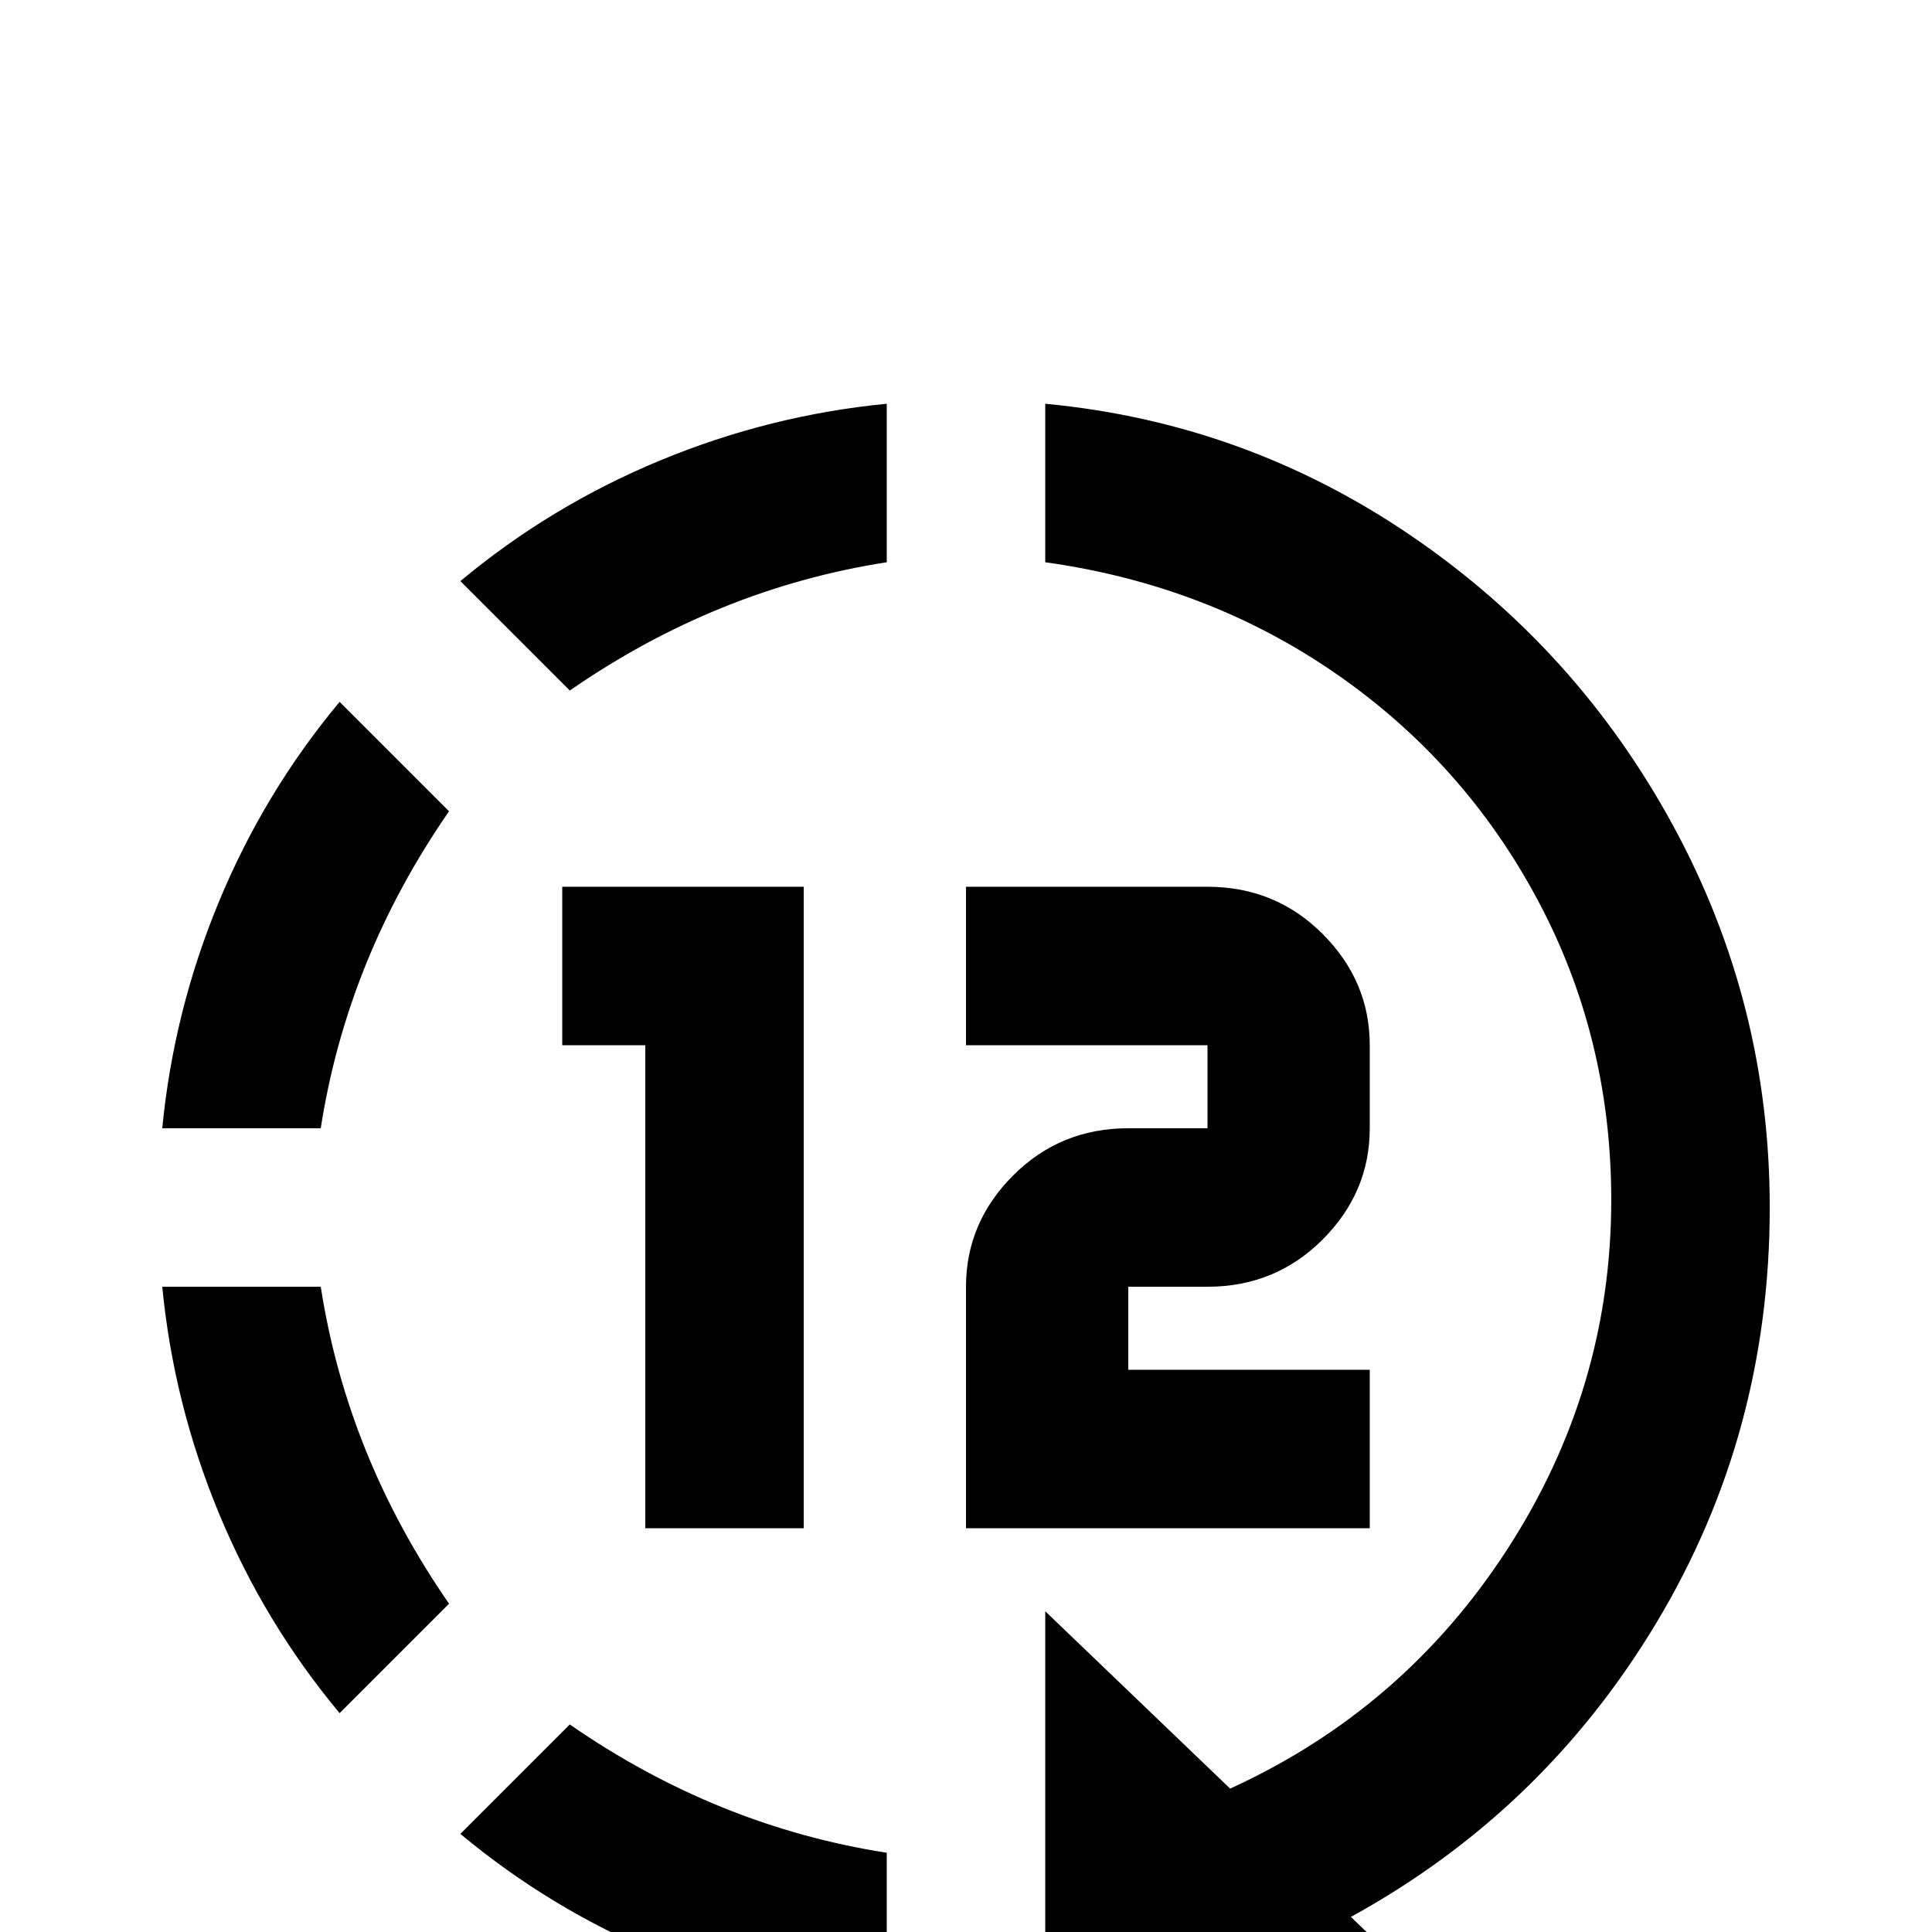 <svg xmlns="http://www.w3.org/2000/svg" viewBox="0 -512 512 512">
	<path fill="#000000" d="M277 -405V-363Q320 -357 354 -333.5Q388 -310 407.5 -273.5Q427 -237 427 -194Q427 -144 399.5 -101.5Q372 -59 326 -38L277 -85V21H384L358 -4Q409 -32 439 -82Q469 -132 469 -192Q469 -246 443.5 -293Q418 -340 374 -370Q330 -400 277 -405ZM235 -405Q204 -402 175 -390Q146 -378 122 -358L151 -329Q190 -356 235 -363ZM90 -326Q70 -302 58 -273Q46 -244 43 -213H85Q92 -258 119 -297ZM43 -171Q46 -140 58 -111Q70 -82 90 -58L119 -87Q92 -126 85 -171ZM151 -55L122 -26Q146 -6 175 6Q204 18 235 21V-21Q190 -28 151 -55ZM256 -277V-235H320V-213H299Q281 -213 268.5 -200.5Q256 -188 256 -171V-107H363V-149H299V-171H320Q338 -171 350.5 -183.5Q363 -196 363 -213V-235Q363 -252 350.5 -264.5Q338 -277 320 -277ZM149 -277V-235H171V-107H213V-277Z"/>
</svg>